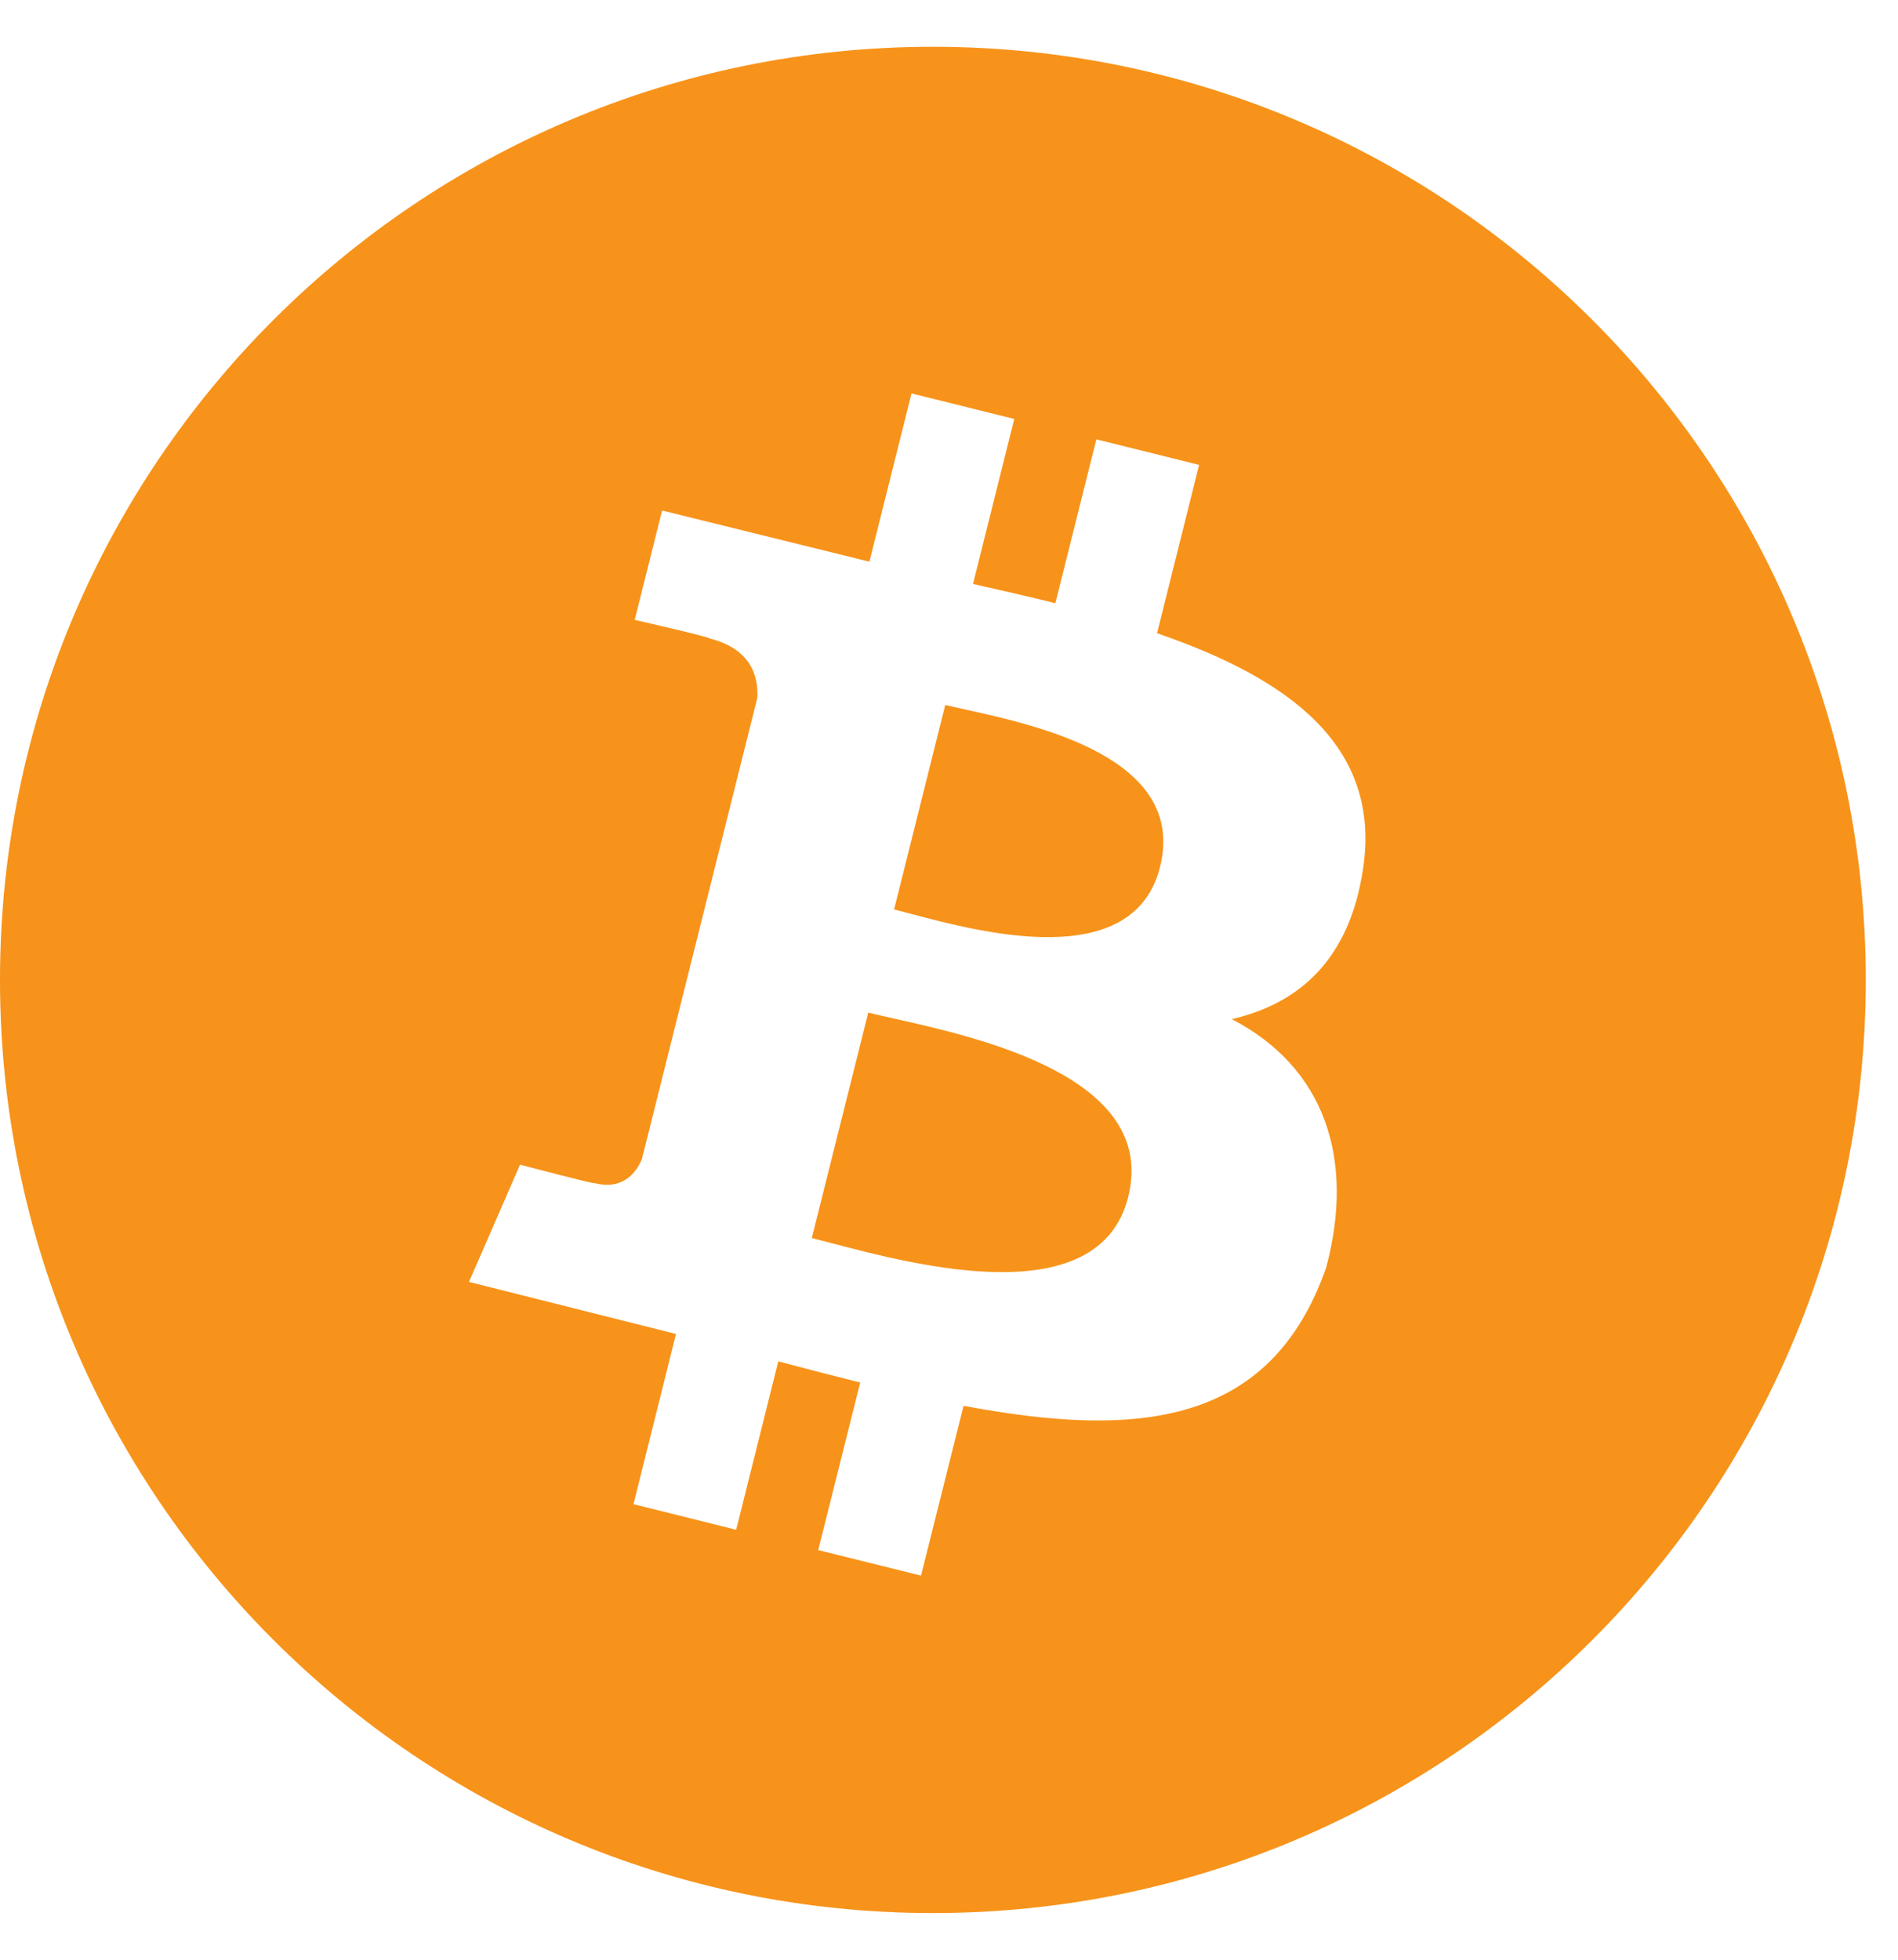 <svg width="31" height="32" viewBox="0 0 31 32" fill="none" xmlns="http://www.w3.org/2000/svg">
<path fill-rule="evenodd" clip-rule="evenodd" d="M30.474 16.001C30.474 24.416 23.652 31.238 15.237 31.238C6.822 31.238 0 24.416 0 16.001C0 7.586 6.822 0.764 15.237 0.764C23.652 0.764 30.474 7.586 30.474 16.001ZM18.898 10.34C21.017 11.068 22.568 12.157 22.263 14.186C22.043 15.671 21.216 16.389 20.118 16.641C21.625 17.422 22.138 18.904 21.661 20.697C20.755 23.277 18.602 23.494 15.738 22.955L15.043 25.728L13.364 25.311L14.05 22.575C13.615 22.467 13.17 22.352 12.712 22.229L12.024 24.979L10.347 24.561L11.041 21.782L7.66 20.932L8.494 19.018C8.494 19.018 9.732 19.344 9.715 19.32C10.19 19.438 10.401 19.129 10.485 18.924L12.369 11.397C12.39 11.042 12.266 10.594 11.586 10.424C11.612 10.406 10.367 10.122 10.367 10.122L10.814 8.336L14.2 9.172L14.888 6.424L16.566 6.841L15.892 9.535C16.343 9.637 16.796 9.74 17.237 9.85L17.907 7.174L19.585 7.591L18.898 10.34ZM14.881 14.923C16.025 15.226 18.513 15.886 18.947 14.156C19.389 12.386 16.972 11.852 15.788 11.59L15.788 11.59L15.788 11.59C15.654 11.561 15.536 11.534 15.439 11.511L14.603 14.851C14.683 14.87 14.776 14.895 14.881 14.923ZM13.586 20.3C14.955 20.661 17.951 21.45 18.427 19.544C18.915 17.596 16.011 16.947 14.594 16.63C14.436 16.595 14.296 16.563 14.181 16.535L13.259 20.216C13.353 20.239 13.463 20.268 13.585 20.3L13.586 20.3Z" fill="#F7931A"/>
</svg>
